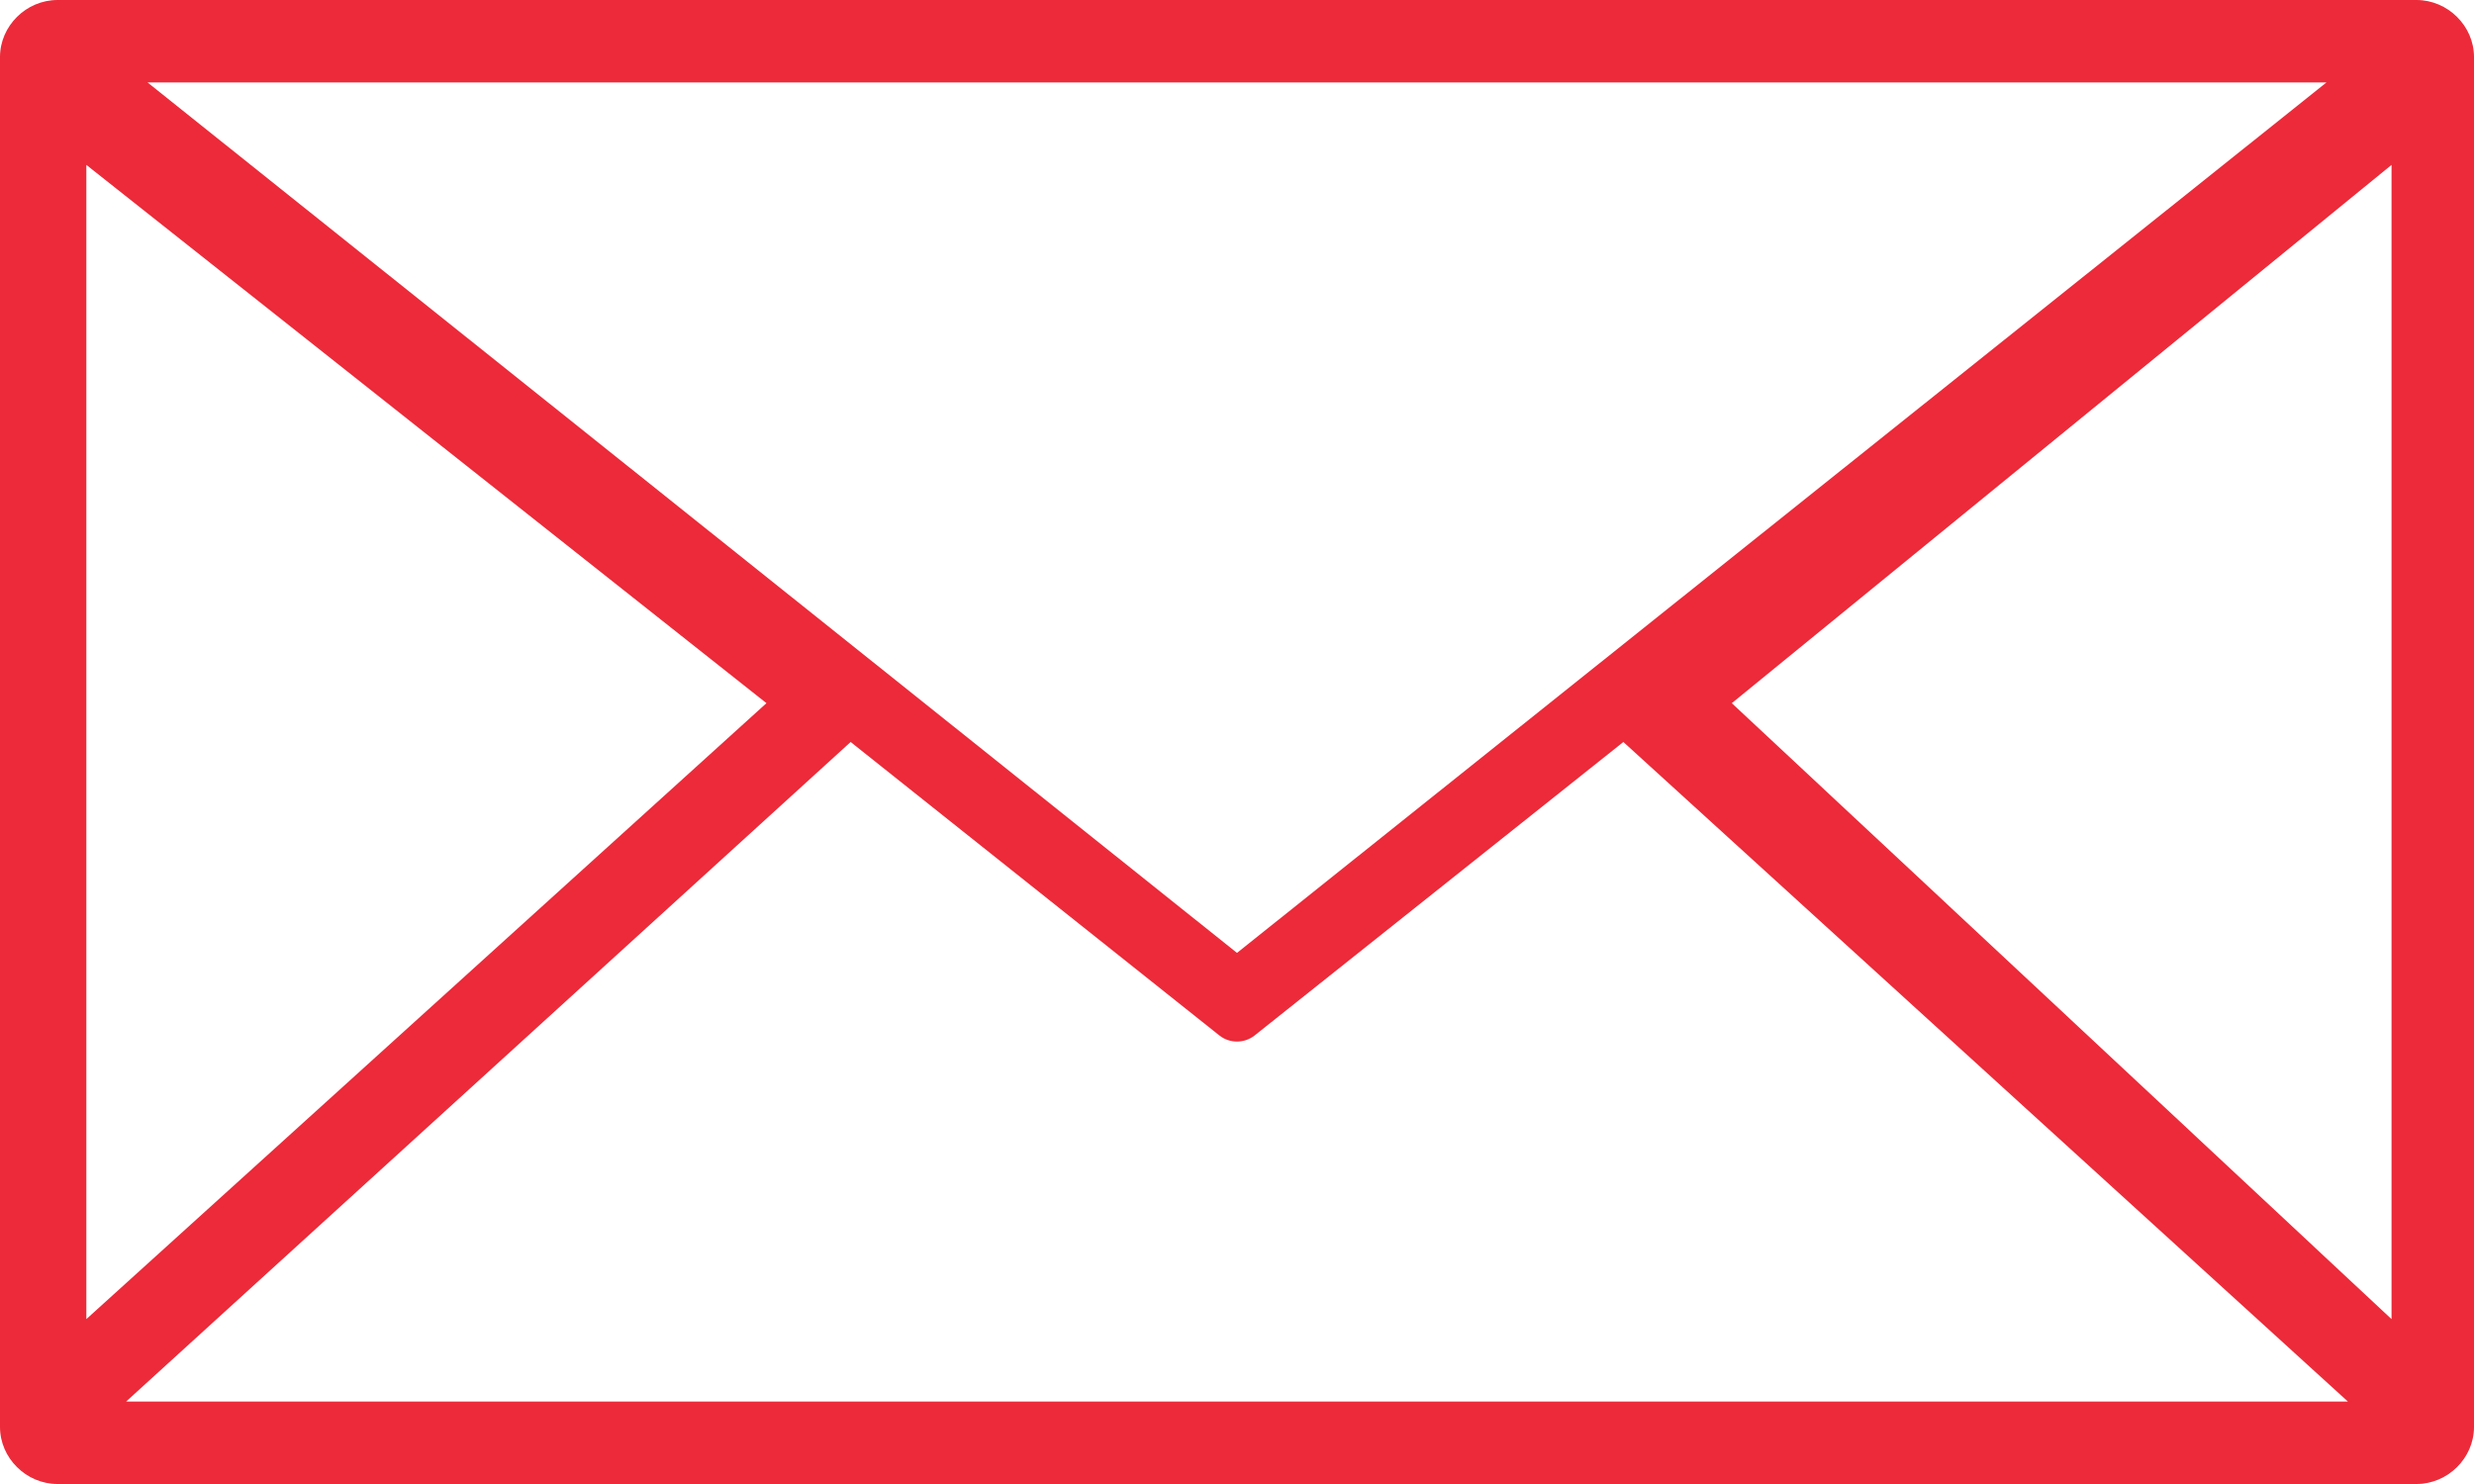 <?xml version="1.0" encoding="UTF-8"?>
<svg width="30px" height="18px" viewBox="0 0 30 18" version="1.1" xmlns="http://www.w3.org/2000/svg" xmlns:xlink="http://www.w3.org/1999/xlink">
    <!-- Generator: Sketch 47.1 (45422) - http://www.bohemiancoding.com/sketch -->
    <title>Page 1</title>
    <desc>Created with Sketch.</desc>
    <defs></defs>
    <g id="Welcome" stroke="none" stroke-width="1" fill="none" fill-rule="evenodd">
        <g id="Estáticas-//-Desktop-HD-//-Asistencia-al-Cliente" transform="translate(-1025, -1268)" fill="#EC2A39">
            <g id="Footer" transform="translate(1, 876)">
                <path d="M1034.315,401 L1038.787,404.56 C1038.911,404.658 1039.089,404.658 1039.213,404.56 L1043.685,401 L1052.471,409 L1025.529,409 L1034.315,401 Z M1053,394 L1053,408 L1045,400.529 L1053,394 Z M1025.047,394 L1033.294,400.529 L1025.047,408 L1025.047,394 Z M1025.789,393 L1052.211,393 L1039,403.558 L1025.789,393 Z M1024.698,392 C1024.317,392 1024,392.315 1024,392.692 L1024,409.308 C1024,409.685 1024.317,410 1024.698,410 L1053.302,410 C1053.683,410 1054,409.685 1054,409.308 L1054,392.692 C1054,392.315 1053.683,392 1053.302,392 L1024.698,392 Z" id="Page-1"></path>
            </g>
        </g>
    </g>
</svg>